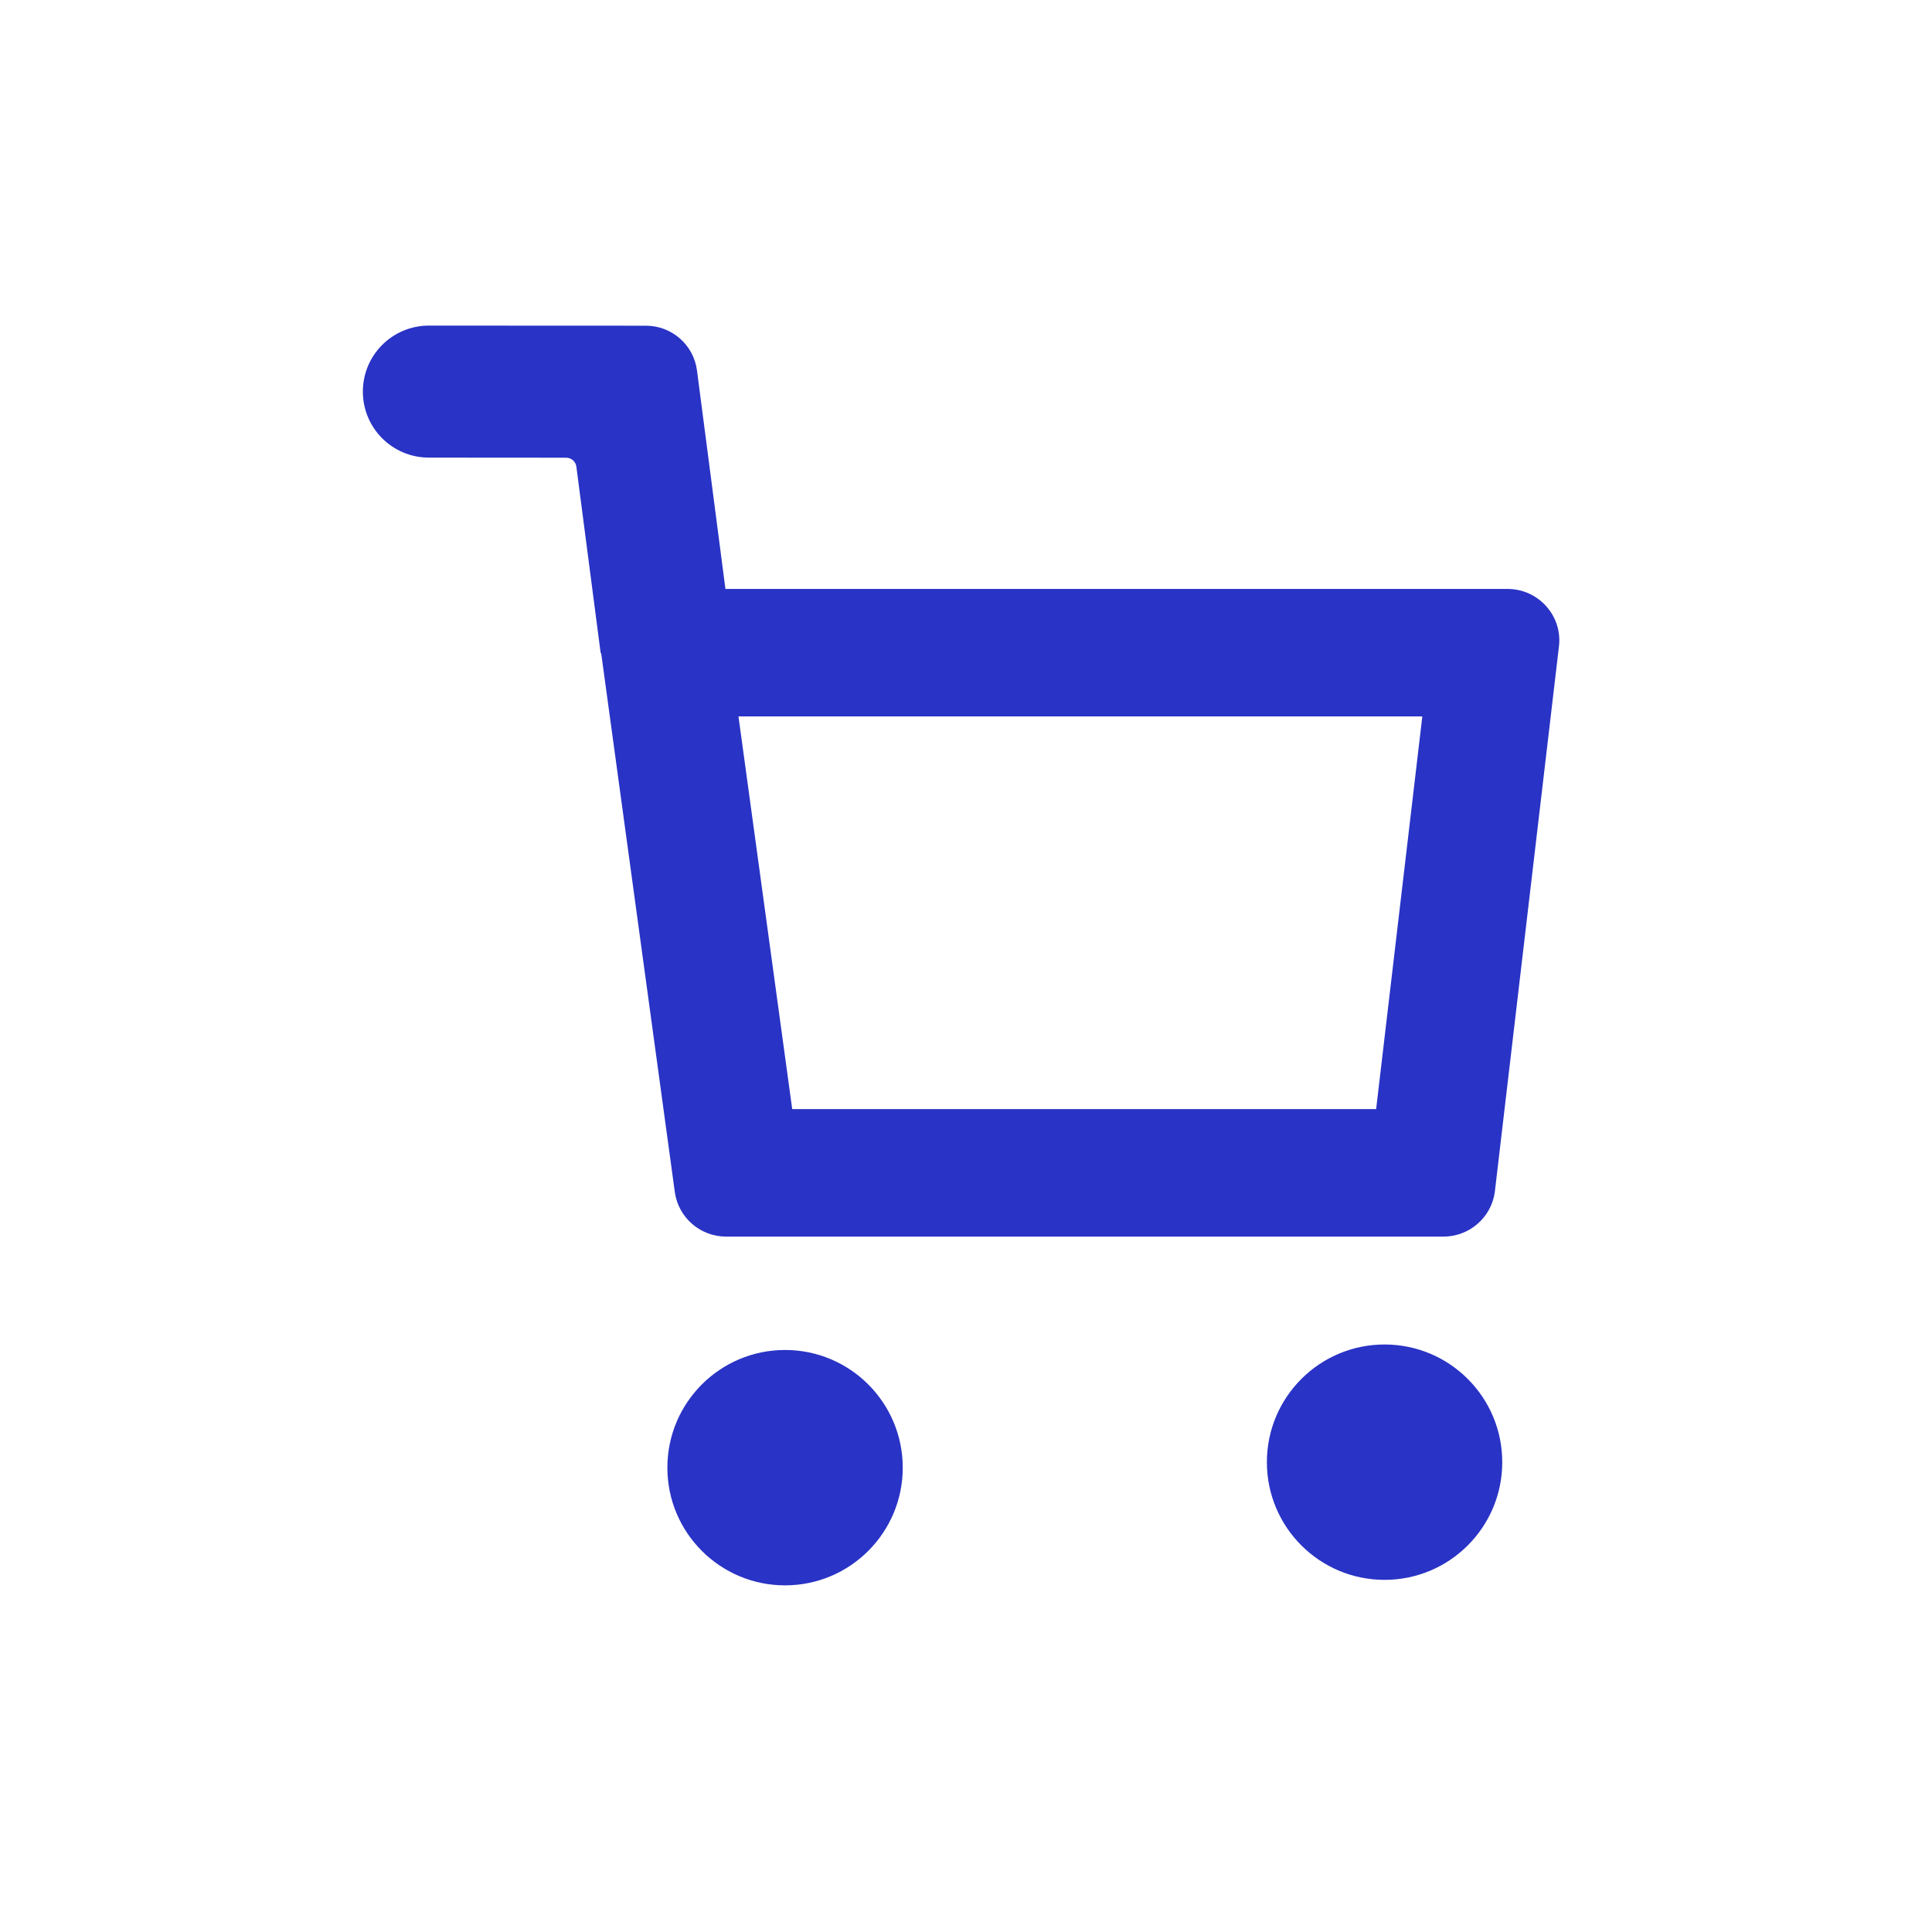 <?xml version="1.0" encoding="utf-8"?>
<!-- Generator: Adobe Illustrator 24.3.0, SVG Export Plug-In . SVG Version: 6.00 Build 0)  -->
<svg version="1.1" id="Icon_Set" xmlns="http://www.w3.org/2000/svg" xmlns:xlink="http://www.w3.org/1999/xlink" x="0px" y="0px"
	 viewBox="0 0 197 196" style="enable-background:new 0 0 197 196;" xml:space="preserve">
<style type="text/css">
	.st0{fill:#2933C5;}
	.st1{fill:none;}
	.st2{fill:#2933C5;stroke:#2933C5;stroke-width:0.25;stroke-miterlimit:10;}
	.st3{fill:#2933BC;}
	.st4{fill:#1CB69A;}
	.st5{fill:#FFFFFF;}
	.st6{fill:#F64066;}
</style>
<g>
	<g>
		<circle class="st0" cx="80.05" cy="149.65" r="12"/>
		<circle class="st0" cx="141.18" cy="149.09" r="12"/>
		<path class="st0" d="M153.71,60.05H73.97l-2.9-22.27c-0.34-2.62-2.57-4.57-5.21-4.57L43.73,33.2c-3.72,0-6.73,3.01-6.73,6.73
			c0,3.72,3.01,6.73,6.73,6.73l14,0.01c0.53,0,0.97,0.39,1.04,0.91l2.48,19.03l0.05-0.01l7.51,54.95c0.36,2.6,2.59,4.54,5.24,4.54
			h73.13c2.64,0,4.88-1.94,5.24-4.54L158.95,66C159.38,62.86,156.92,60.05,153.71,60.05z M140.32,113.09H80.78L75.3,73.05h69.73
			L140.32,113.09z"/>
	</g>
	<rect class="st1" width="197" height="196"/>
</g>
</svg>
